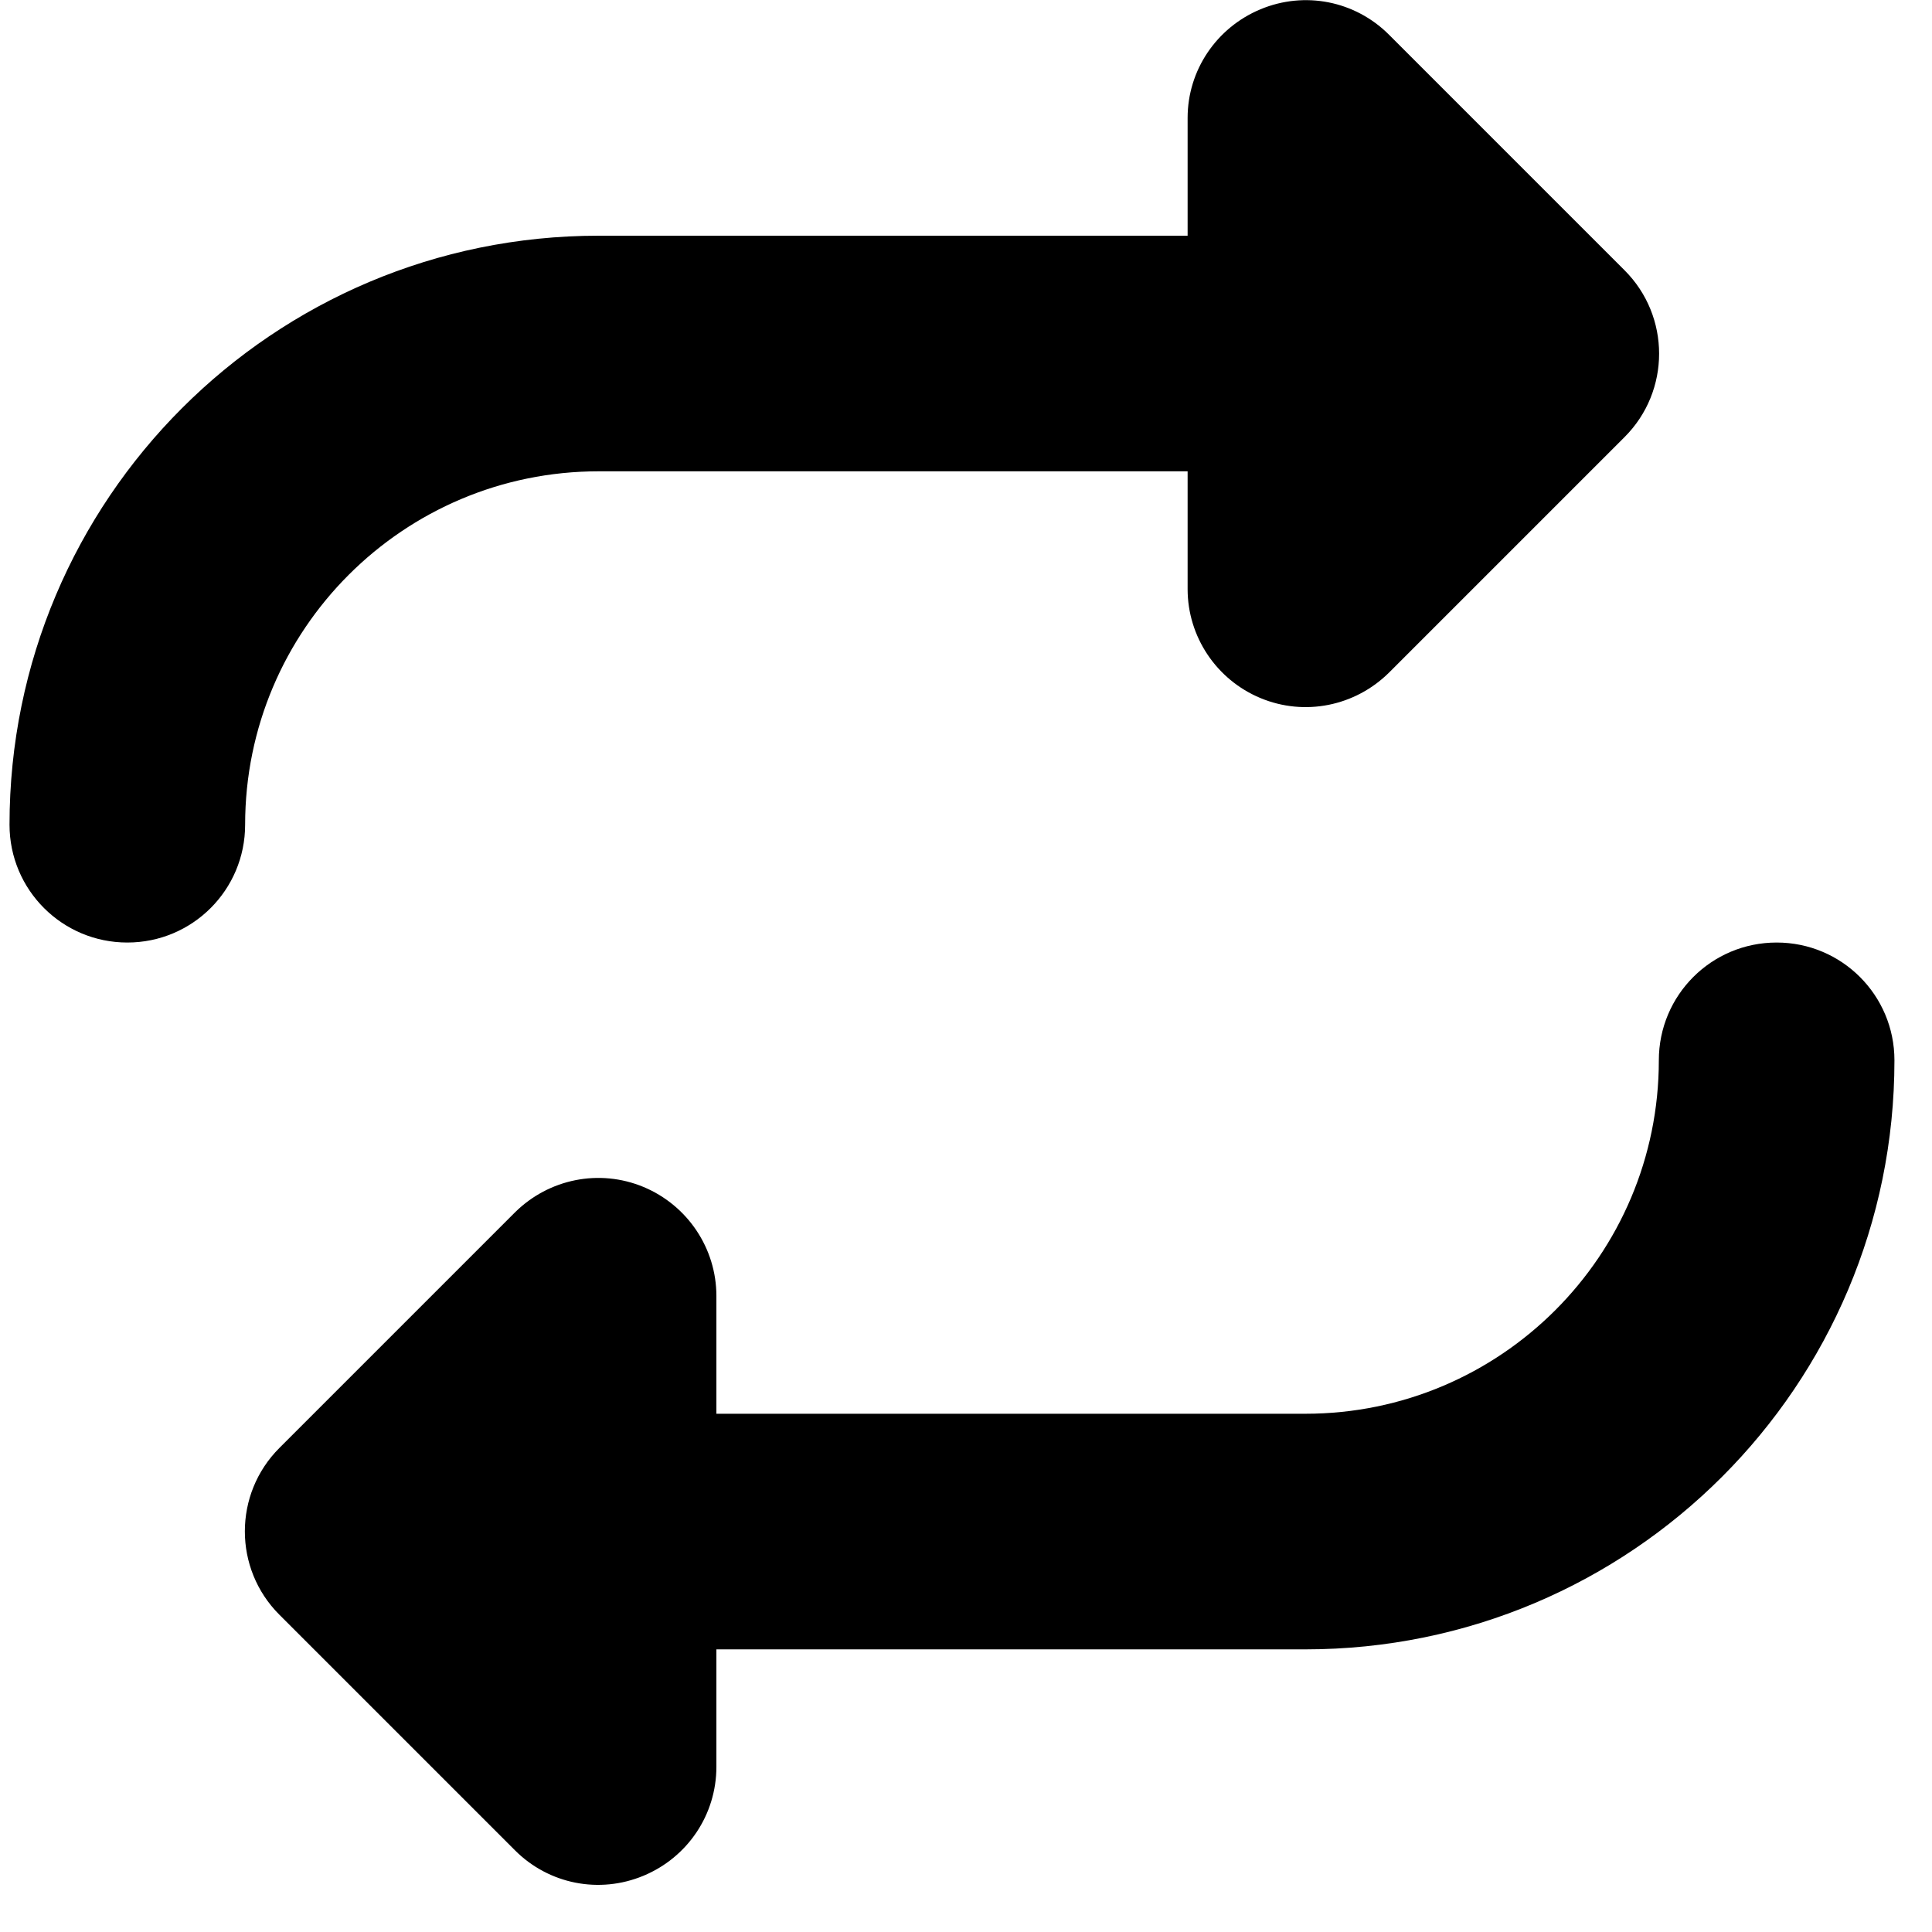 <svg width="41" height="41" viewBox="0 0 41 41" fill="none" xmlns="http://www.w3.org/2000/svg">
<g clip-path="url(#clip0_3_44)">
<path d="M0.202 17.502C0.202 18.884 1.32 20.002 2.702 20.002C4.085 20.002 5.202 18.884 5.202 17.502C5.202 13.361 8.562 10.002 12.703 10.002H25.203V12.502C25.203 13.509 25.812 14.424 26.749 14.814C27.687 15.205 28.757 14.986 29.476 14.275L34.476 9.275C35.453 8.299 35.453 6.713 34.476 5.736L29.476 0.736C28.757 0.017 27.687 -0.194 26.749 0.197C25.812 0.588 25.203 1.494 25.203 2.502V5.002H12.703C5.796 5.002 0.202 10.595 0.202 17.502ZM40.203 22.502C40.203 21.119 39.085 20.002 37.703 20.002C36.32 20.002 35.203 21.119 35.203 22.502C35.203 26.642 31.843 30.002 27.703 30.002H15.203V27.502C15.203 26.494 14.593 25.58 13.656 25.189C12.718 24.799 11.648 25.017 10.929 25.728L5.929 30.728C4.952 31.705 4.952 33.291 5.929 34.267L10.929 39.267C11.648 39.986 12.718 40.197 13.656 39.806C14.593 39.416 15.203 38.51 15.203 37.494V35.002H27.703C34.609 35.002 40.203 29.408 40.203 22.502Z" fill="black"/>
</g>
<defs>
<clipPath id="clip0_3_44">
<rect width="40" height="40" fill="white" transform="translate(0.202 0.002)"/>
</clipPath>
</defs>
</svg>
